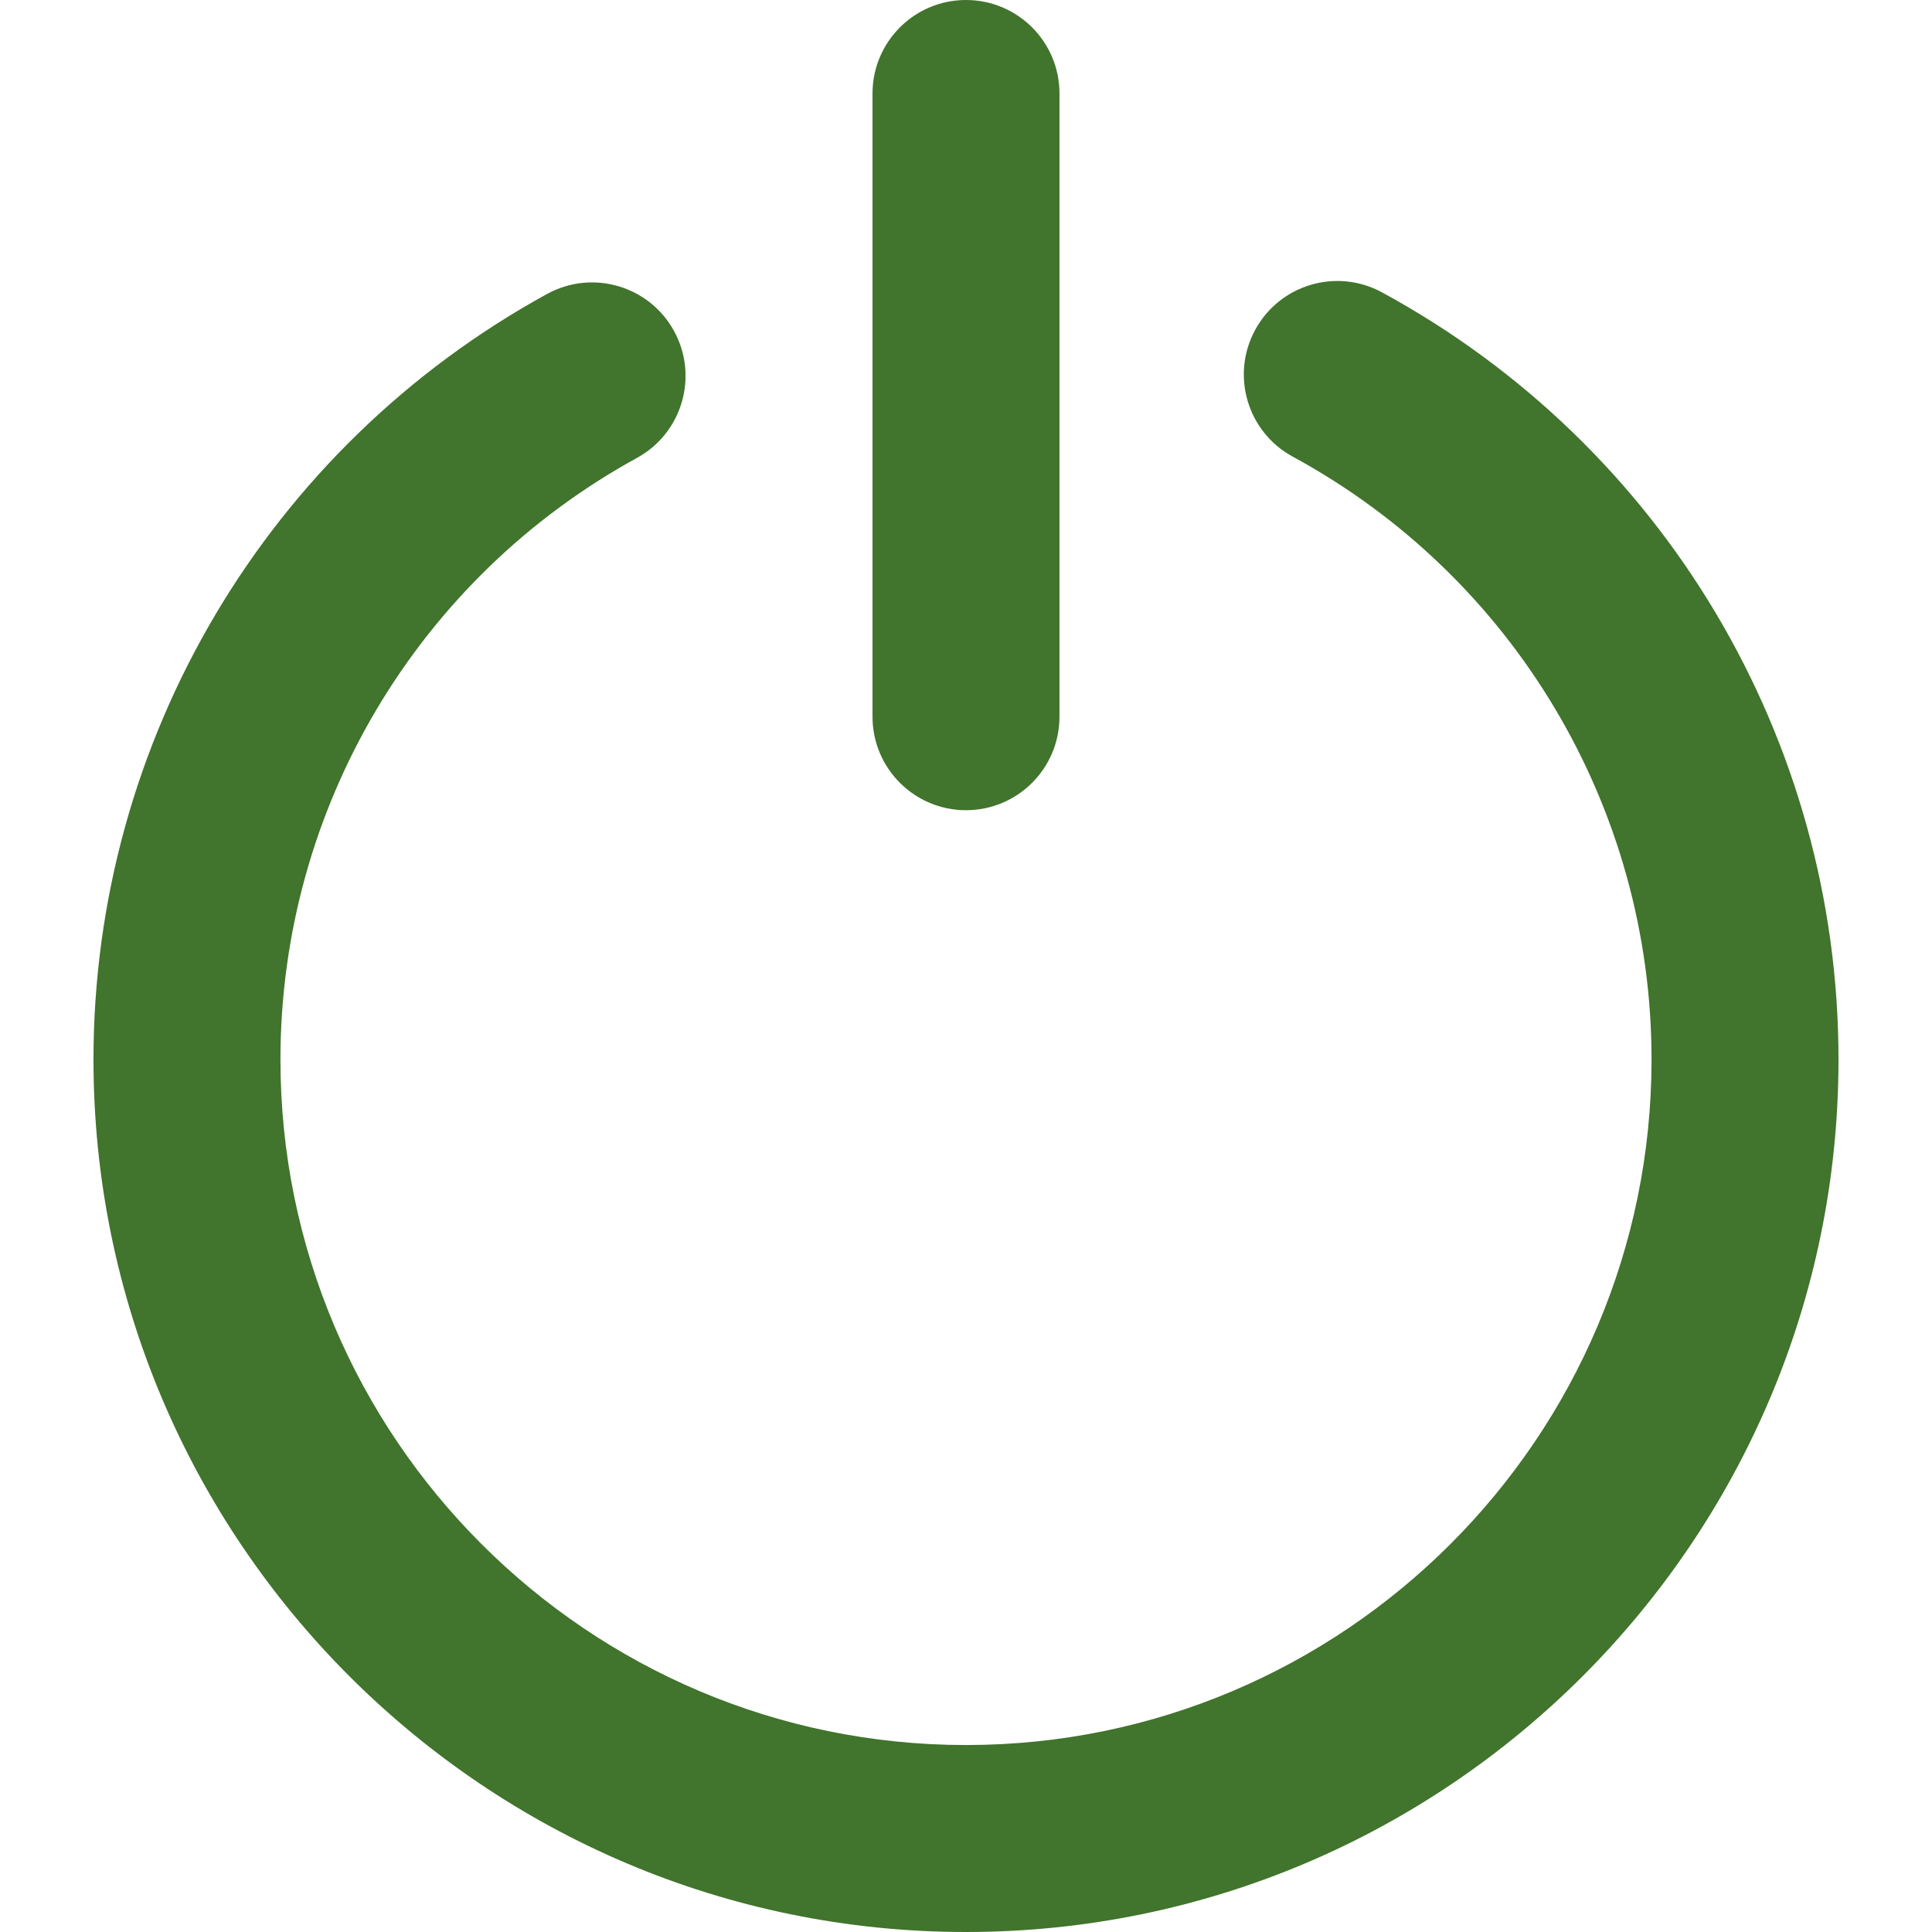 <?xml version="1.0"?>
<svg xmlns="http://www.w3.org/2000/svg" xmlns:xlink="http://www.w3.org/1999/xlink" version="1.1" id="Layer_1" x="0px" y="0px" viewBox="0 0 512 512" style="enable-background:new 0 0 512 512;" xml:space="preserve" width="512px" height="512px" class=""><g><g>
	<path d="M256,512C128.502,512,24.774,408.272,24.774,280.774c0-84.49,46.065-162.23,120.216-202.879   c12.006-6.577,27.057-2.18,33.633,9.816c6.577,11.997,2.182,27.055-9.814,33.633c-58.282,31.949-94.487,93.039-94.487,159.43   c0,100.177,81.5,181.677,181.677,181.677s181.677-81.5,181.677-181.677c0-66.682-36.44-127.899-95.097-159.764   c-12.022-6.532-16.475-21.573-9.943-33.595s21.572-16.475,33.595-9.944c74.631,40.542,120.992,118.444,120.992,203.304   C487.226,408.272,383.498,512,256,512z" data-original="#64C37D" class="active-path" data-old_color="#64C37D" fill="#41742C"/>
	<path d="M256,214.71c-13.682,0-24.774-11.092-24.774-24.774V24.774C231.226,11.092,242.318,0,256,0   c13.682,0,24.774,11.092,24.774,24.774v165.161C280.774,203.617,269.682,214.71,256,214.71z" data-original="#64C37D" class="active-path" data-old_color="#64C37D" fill="#41742C"/>
</g></g> </svg>
